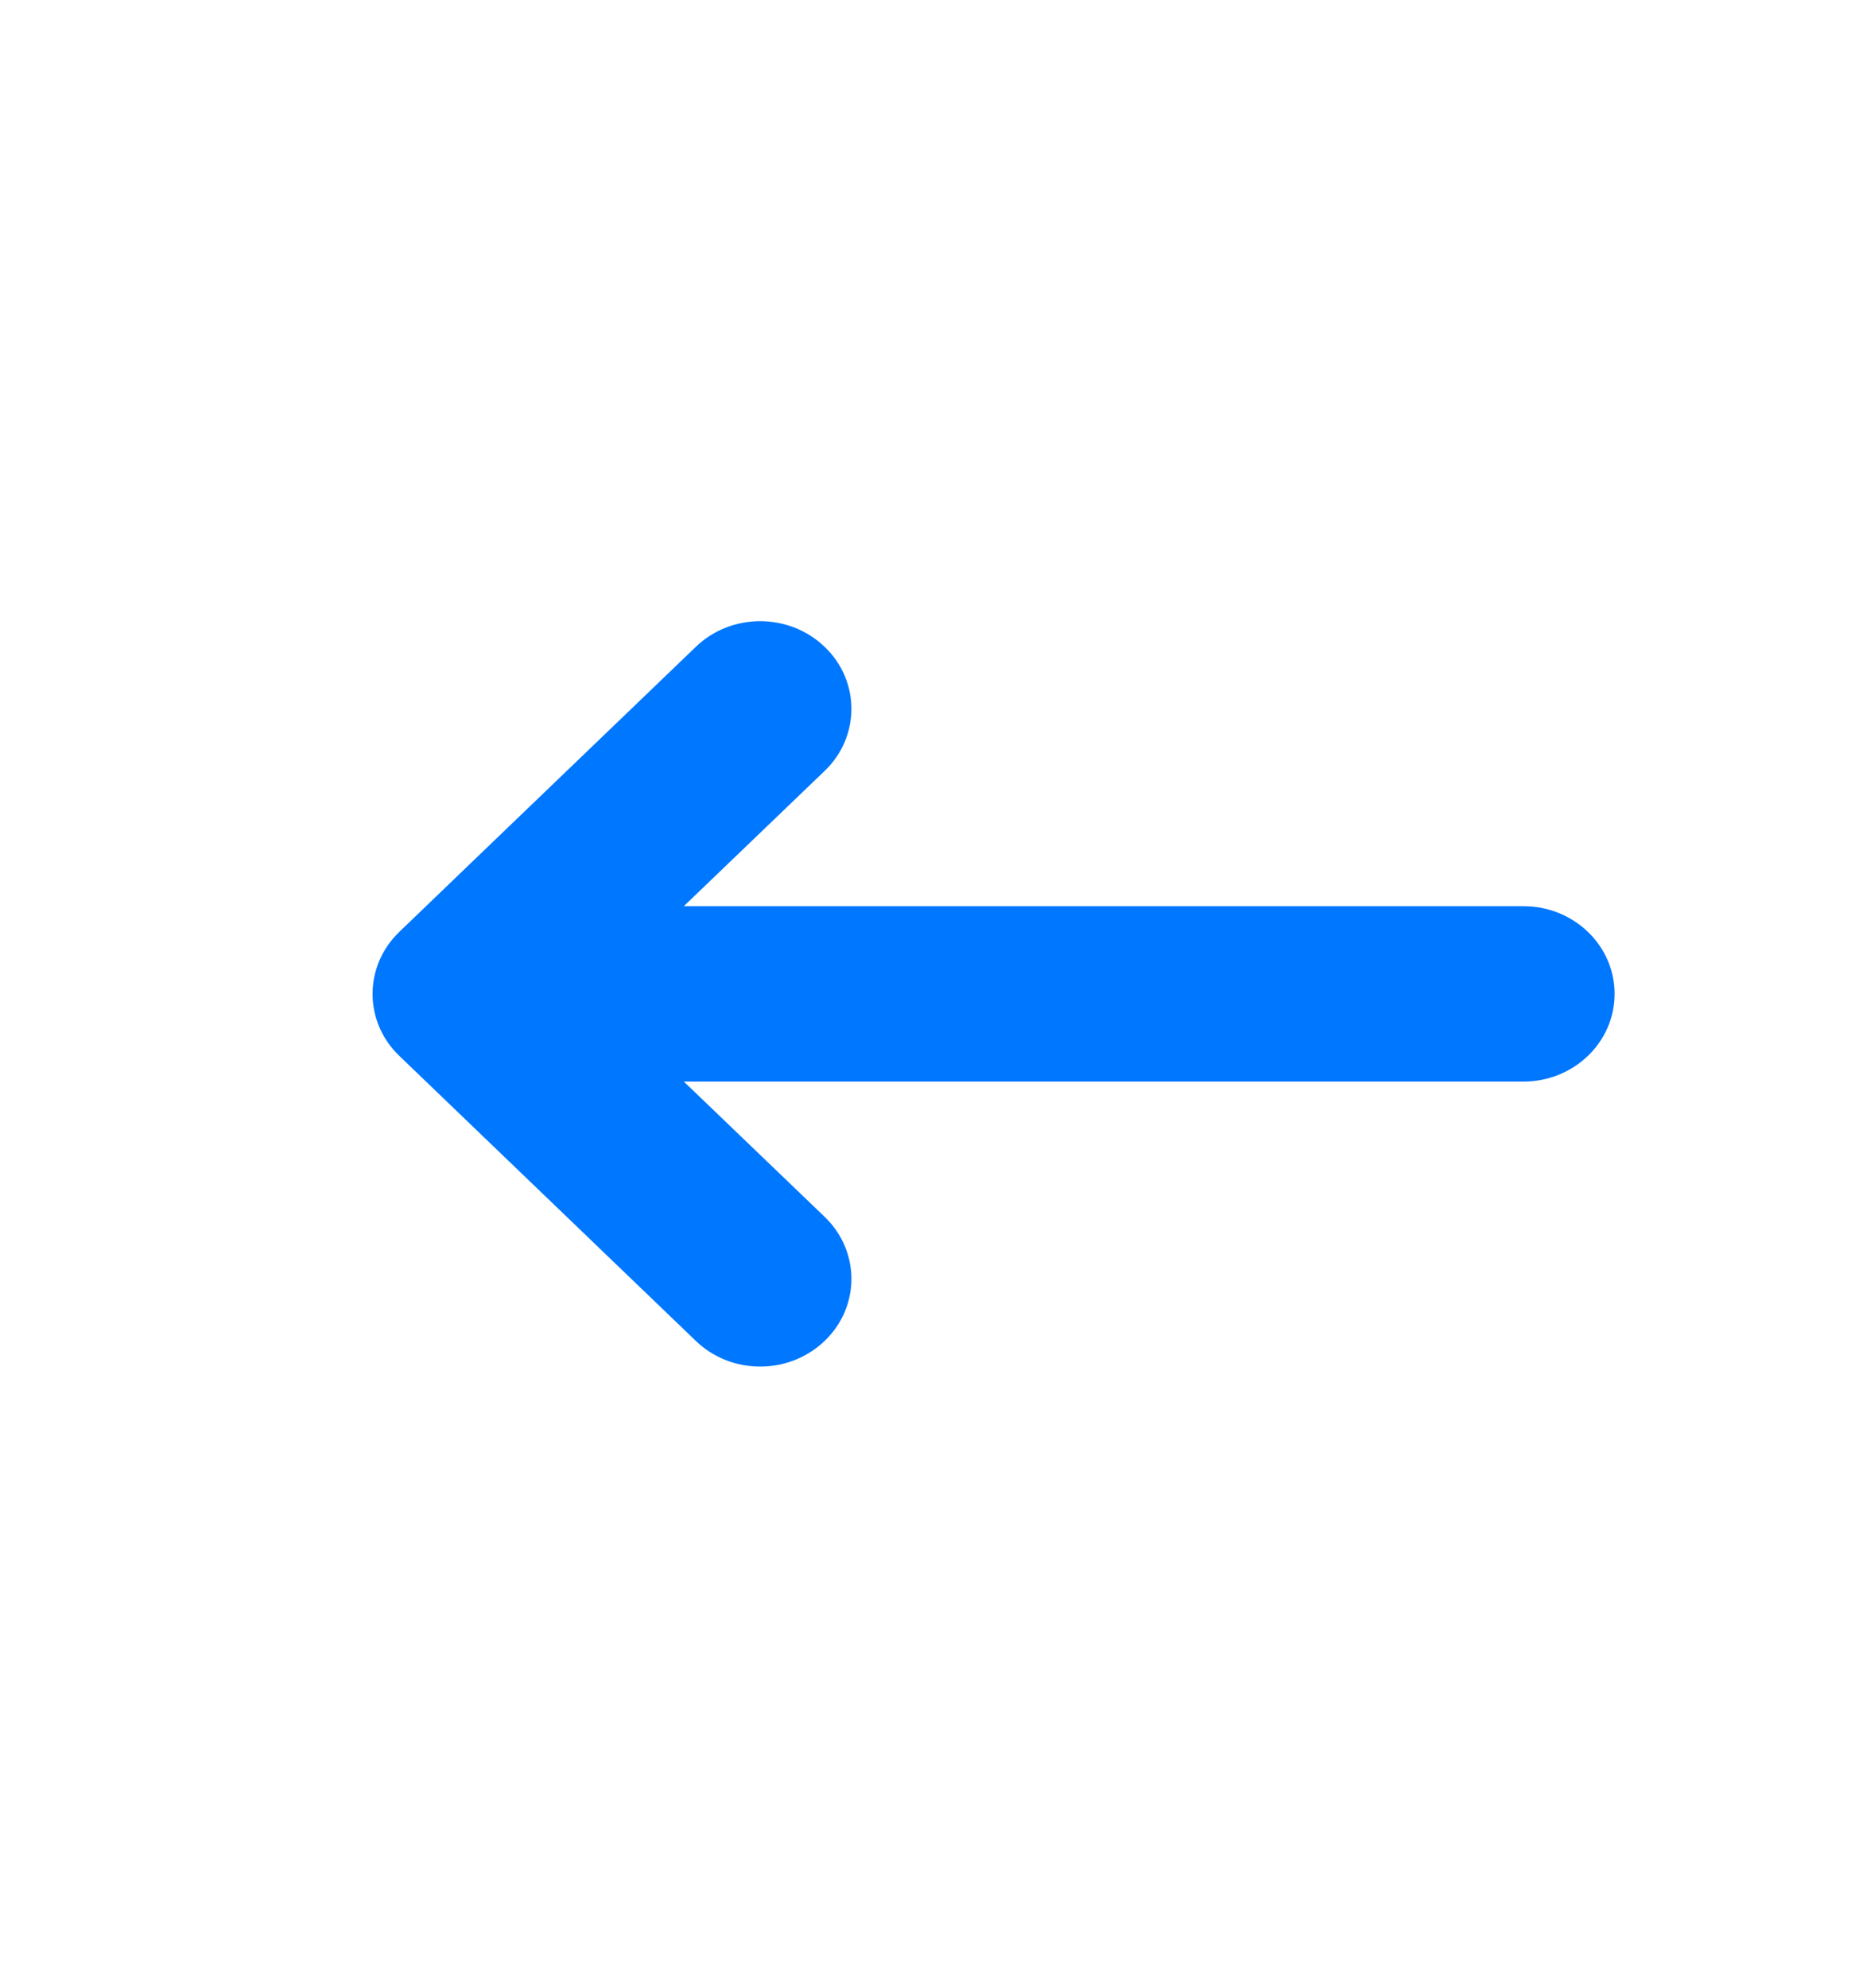 <svg width="15" height="16" viewBox="0 0 15 16" fill="none" xmlns="http://www.w3.org/2000/svg">
<g id="arrow_left">
<path id="Vector" d="M5.506 8.706L6.64 9.795C6.927 10.071 6.927 10.518 6.64 10.793C6.353 11.069 5.888 11.069 5.602 10.793L3.215 8.499C2.928 8.224 2.928 7.777 3.215 7.501L3.734 7.002L5.602 5.207C5.888 4.931 6.353 4.931 6.64 5.207C6.927 5.482 6.927 5.929 6.64 6.205L5.506 7.294H12.266C12.671 7.294 13 7.61 13 8C13 8.39 12.671 8.706 12.266 8.706H5.506Z" fill="#0077FF"/>
</g>
</svg>
